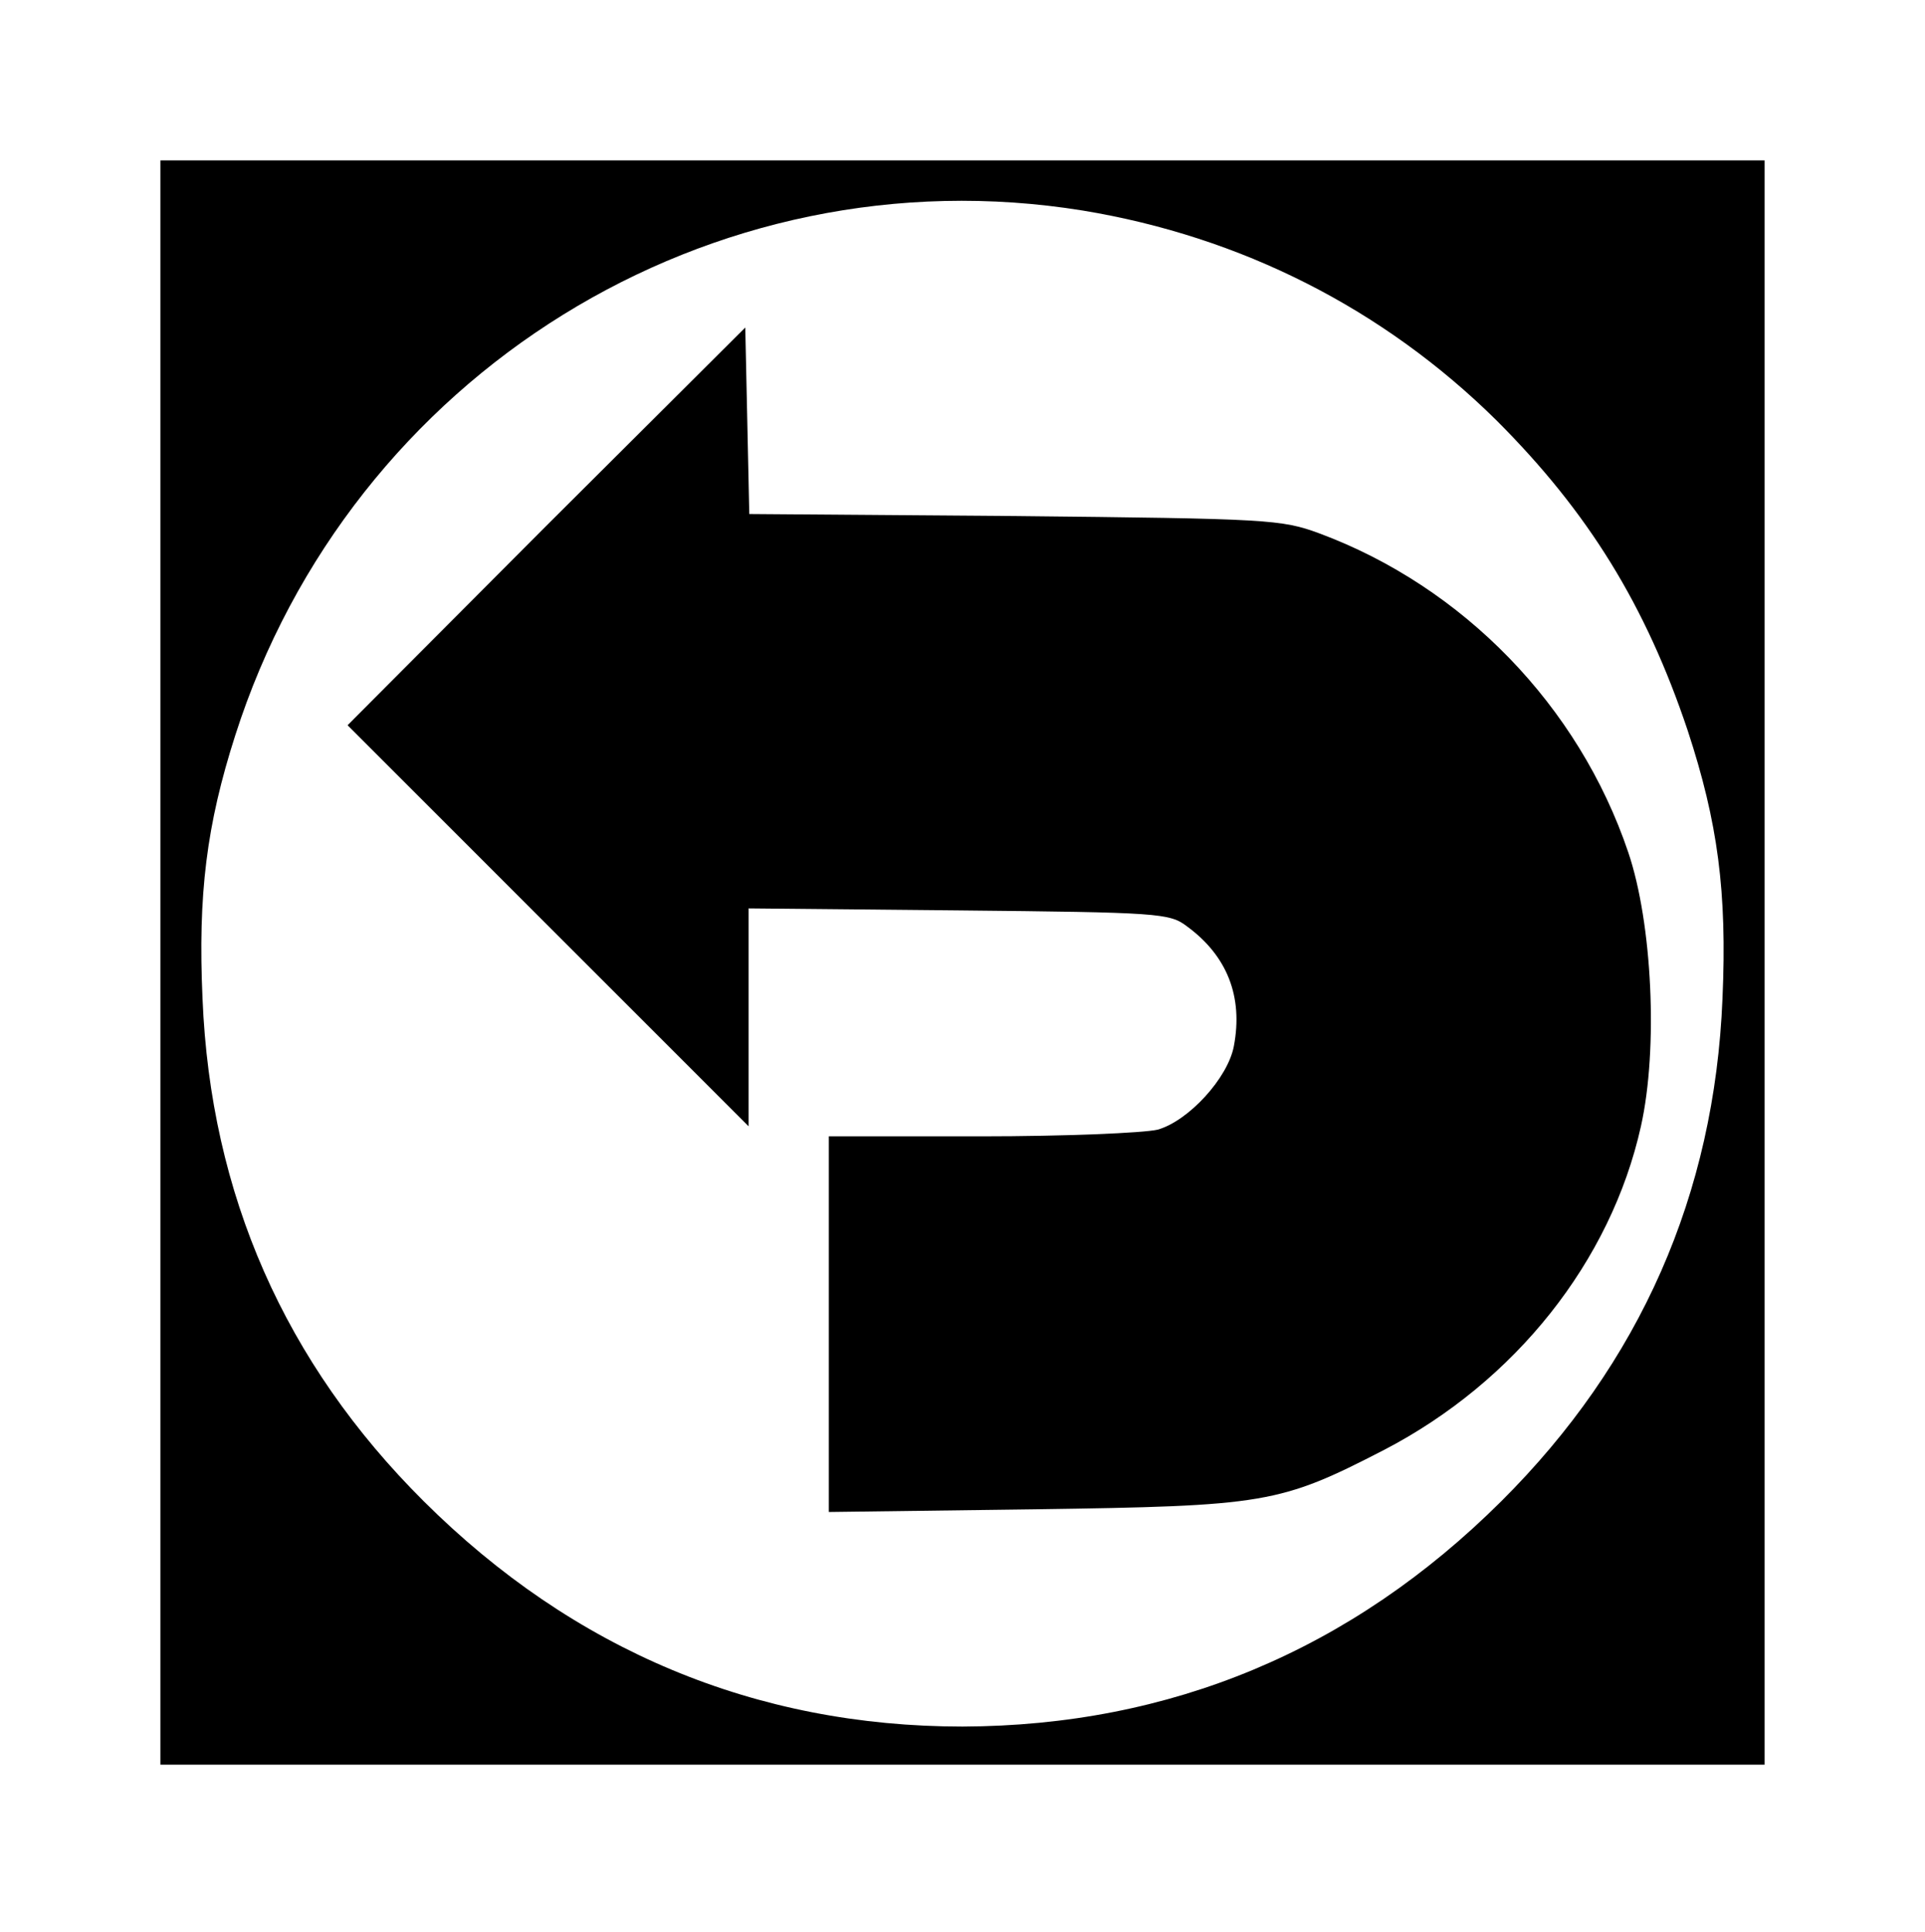<?xml version="1.0" standalone="no"?>
<!DOCTYPE svg PUBLIC "-//W3C//DTD SVG 20010904//EN"
 "http://www.w3.org/TR/2001/REC-SVG-20010904/DTD/svg10.dtd">
<svg version="1.0" xmlns="http://www.w3.org/2000/svg"
 width="288pt" height="289pt" viewBox="0 0 288 289"
 preserveAspectRatio="xMidYMid meet">
<g transform="translate(0,289) scale(0.1,-0.1)"
fill="#000000" stroke="none">
<path d="M240 1450 l0 -1200 1200 0 1200 0 0 1200 0 1200 -1200 0 -1200 0 0
-1200z m1380 1125 c237 -39 450 -147 619 -314 137 -137 223 -276 286 -464 45
-137 59 -241 52 -401 -12 -293 -123 -545 -331 -752 -224 -223 -495 -336 -806
-337 -309 0 -582 114 -806 337 -208 207 -319 459 -331 752 -7 156 6 260 49
394 173 541 712 875 1268 785z"/>
<path d="M817 2103 l-297 -298 300 -300 300 -300 0 163 0 163 314 -3 c300 -3
316 -4 342 -24 60 -44 84 -105 70 -179 -9 -48 -68 -112 -114 -125 -21 -5 -139
-10 -264 -10 l-228 0 0 -281 0 -281 308 4 c345 5 366 8 523 89 196 102 339
282 384 484 26 116 17 304 -19 410 -74 219 -247 397 -462 477 -57 21 -76 22
-456 26 l-397 3 -3 140 -3 139 -298 -297z"/>
</g>
</svg>
